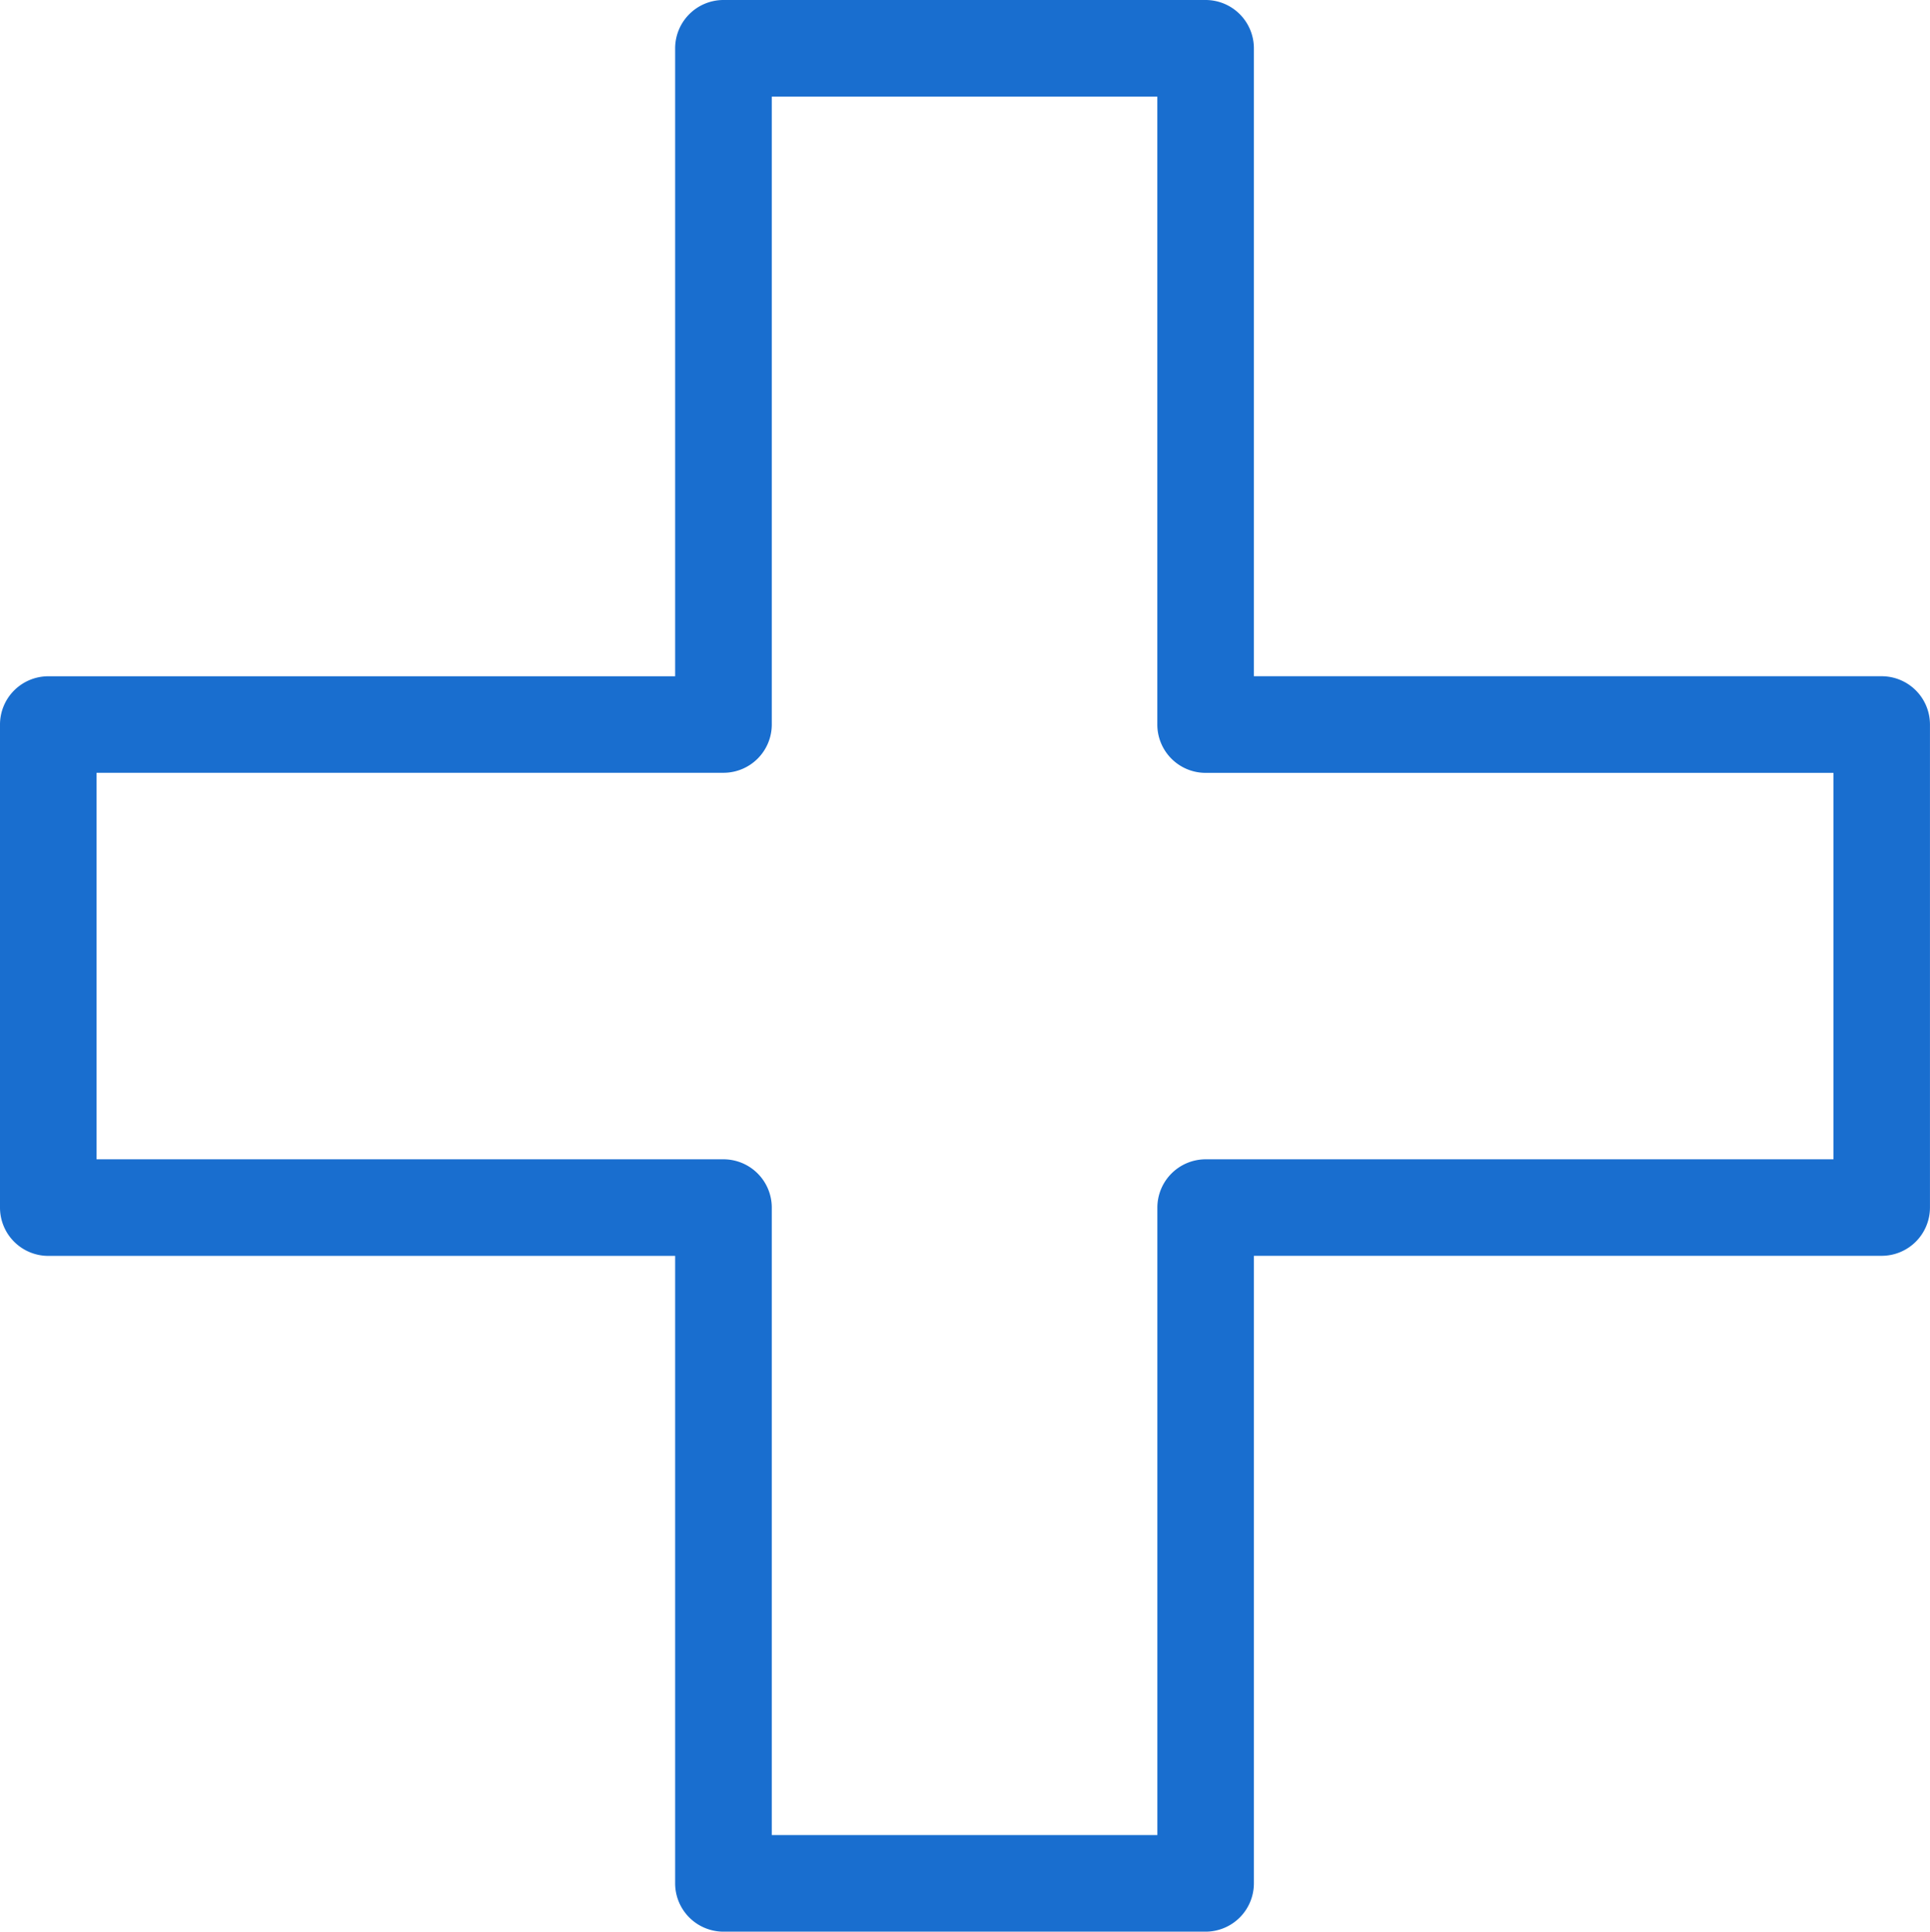 <svg id="med-ben-icon" xmlns="http://www.w3.org/2000/svg" class="svg-icon medical ng-scope" viewBox="0 0 49.589 49.619" aria-hidden="true">
    <style type="text/css">
        .st1{fill:#196ECF;}
    </style>
    <path class="st1" d="M30.976 49.62H18.59a1.242 1.242 0 0 1-1.243-1.241V32.261H1.24A1.241 1.241 0 0 1 0 31.023V18.61a1.241 1.241 0 0 1 1.24-1.238h16.107V1.241A1.242 1.242 0 0 1 18.59 0h12.386a1.241 1.241 0 0 1 1.241 1.241v16.13h16.13a1.241 1.241 0 0 1 1.241 1.239v12.41a1.241 1.241 0 0 1-1.241 1.239h-16.13v16.12a1.241 1.241 0 0 1-1.241 1.241M19.83 47.138h9.907V31.023a1.242 1.242 0 0 1 1.241-1.243h16.13v-9.927H30.976a1.241 1.241 0 0 1-1.24-1.243V2.482H19.83V18.61a1.241 1.241 0 0 1-1.239 1.241H2.481v9.929H18.59a1.241 1.241 0 0 1 1.24 1.243z"></path>
</svg>